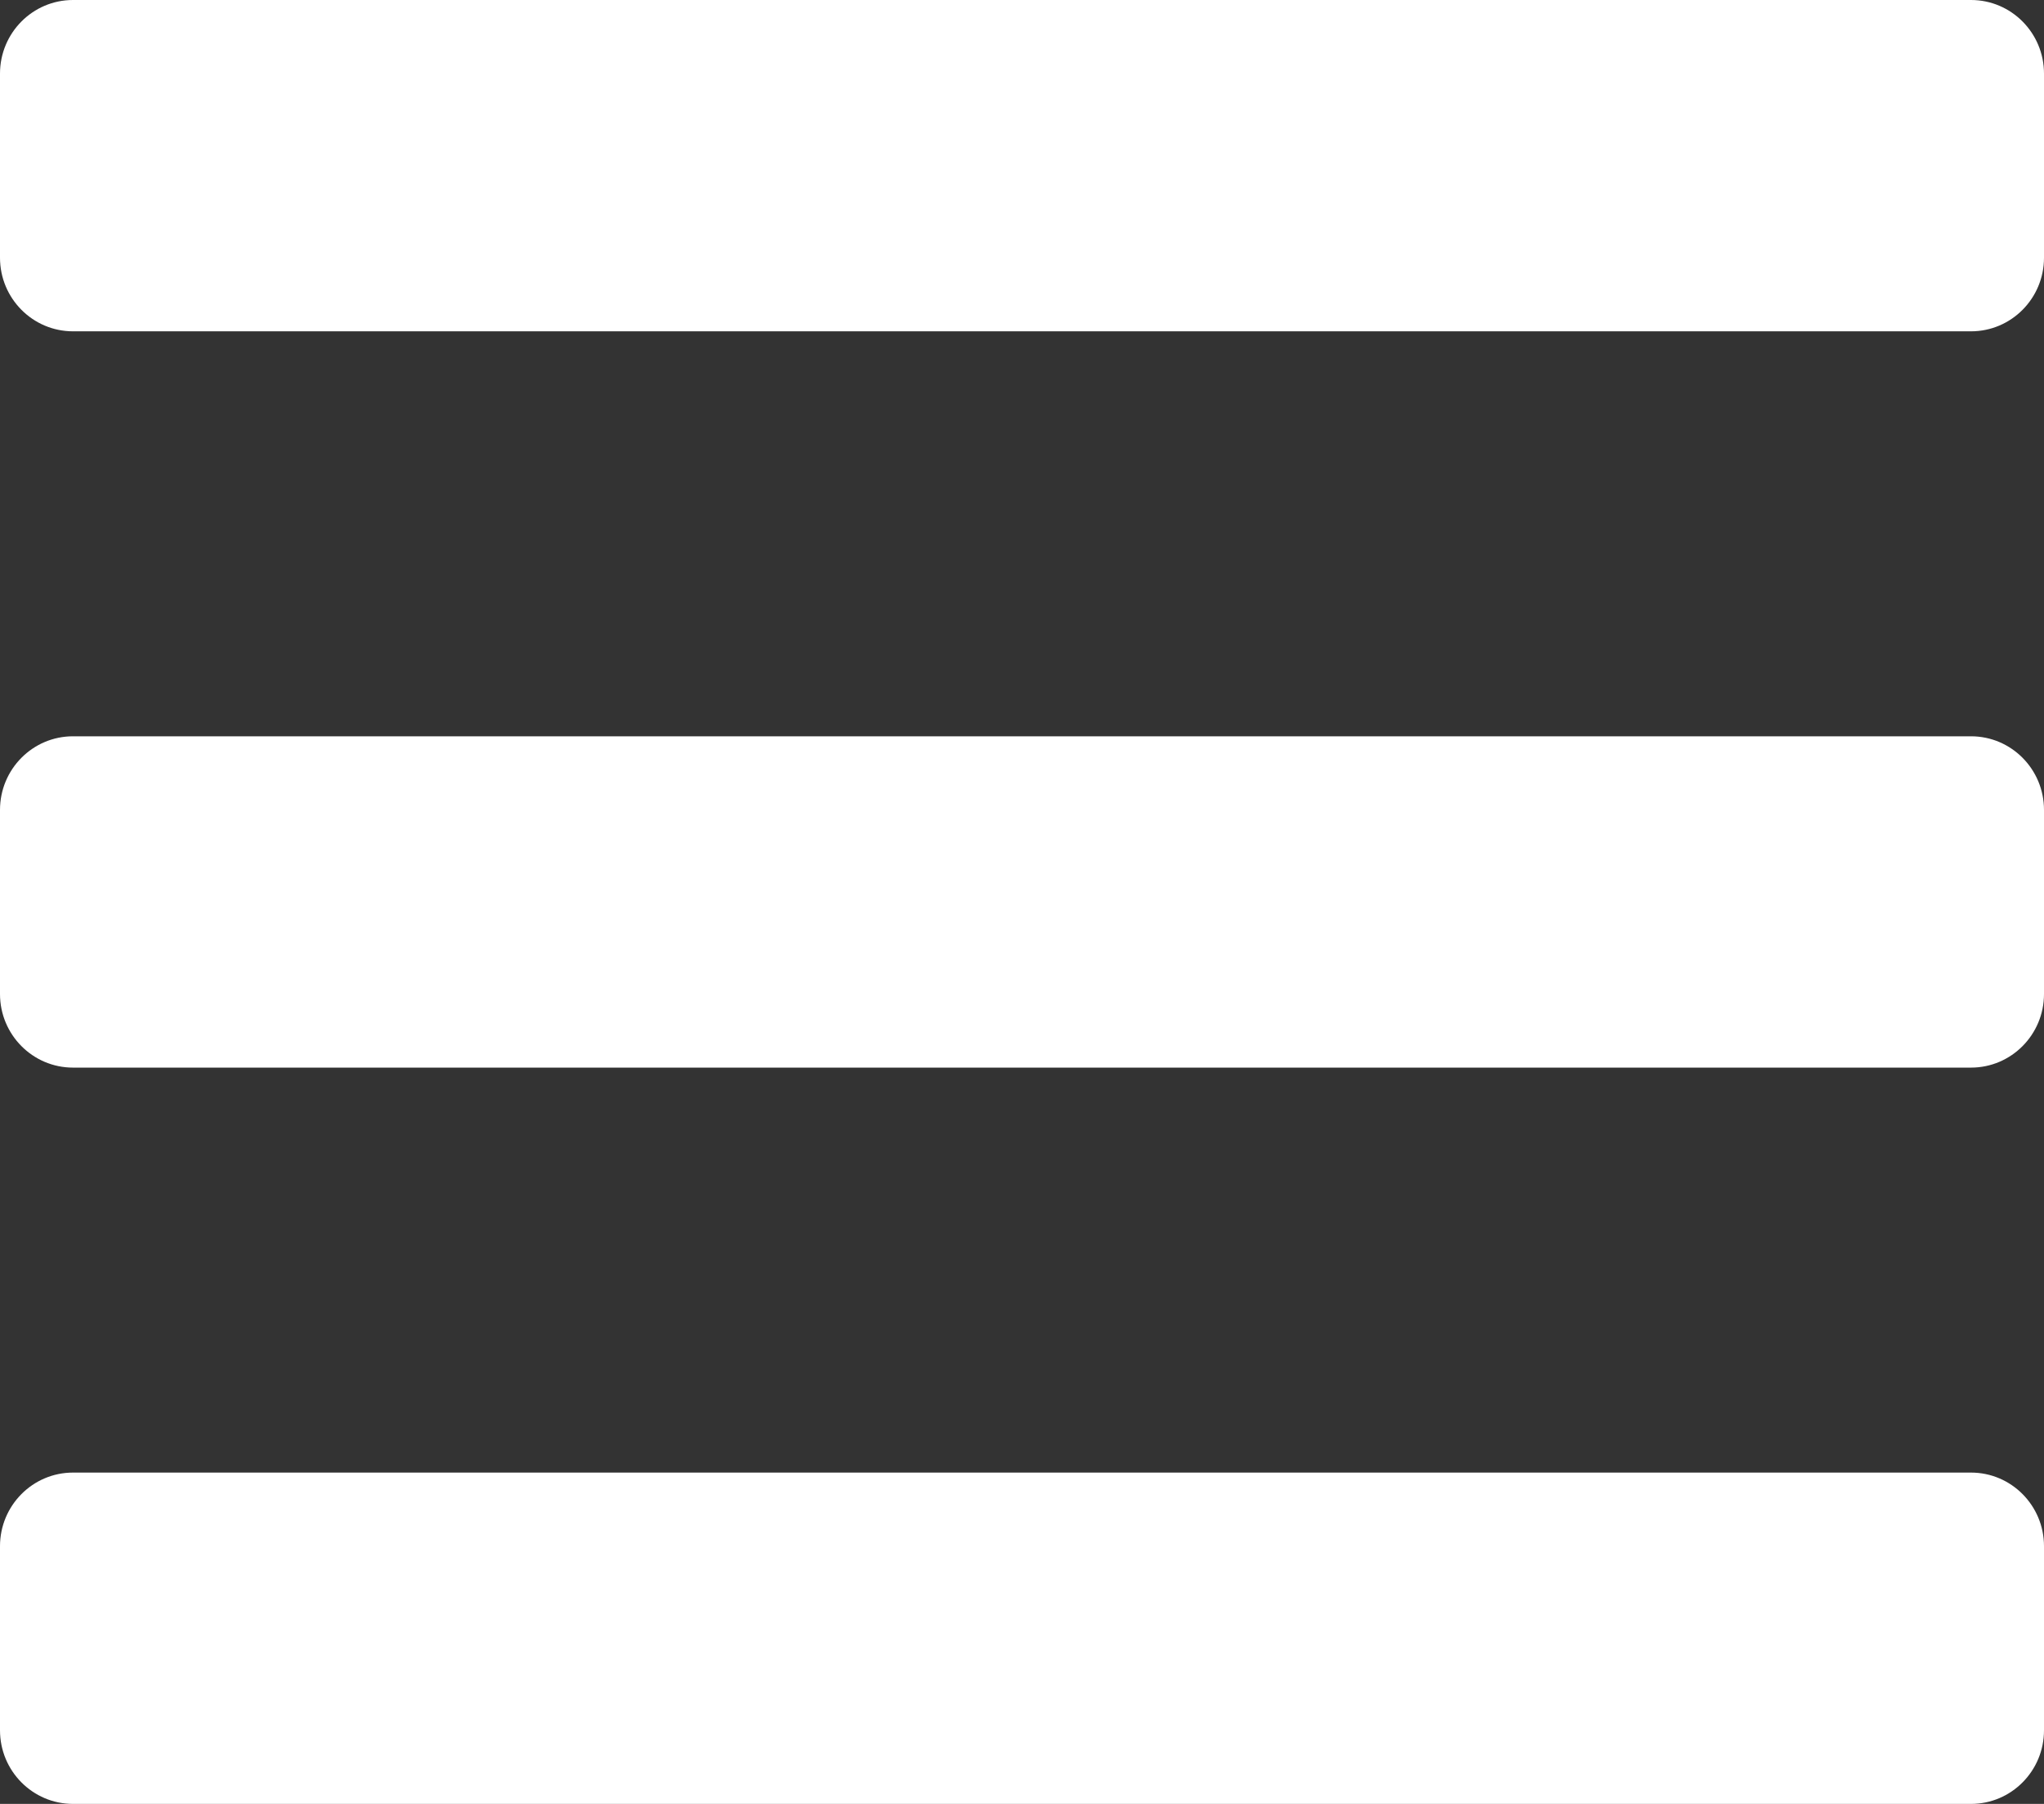 <svg width="34" height="30" viewBox="0 0 34 30" fill="none" xmlns="http://www.w3.org/2000/svg">
<rect x="0" y="0" width="34" height="30" fill="#333333" stroke="none"/>
<path d="M1.214 5.51H32.786C33.456 5.51 34 4.962 34 4.286V1.224C34 0.548 33.456 0 32.786 0H1.214C0.544 0 0 0.548 0 1.224V4.286C0 4.962 0.544 5.51 1.214 5.51ZM1.214 17.755H32.786C33.456 17.755 34 17.207 34 16.531V13.469C34 12.793 33.456 12.245 32.786 12.245H1.214C0.544 12.245 0 12.793 0 13.469V16.531C0 17.207 0.544 17.755 1.214 17.755ZM1.214 30H32.786C33.456 30 34 29.452 34 28.776V25.714C34 25.038 33.456 24.49 32.786 24.49H1.214C0.544 24.49 0 25.038 0 25.714V28.776C0 29.452 0.544 30 1.214 30Z" fill="white"/>
</svg>
